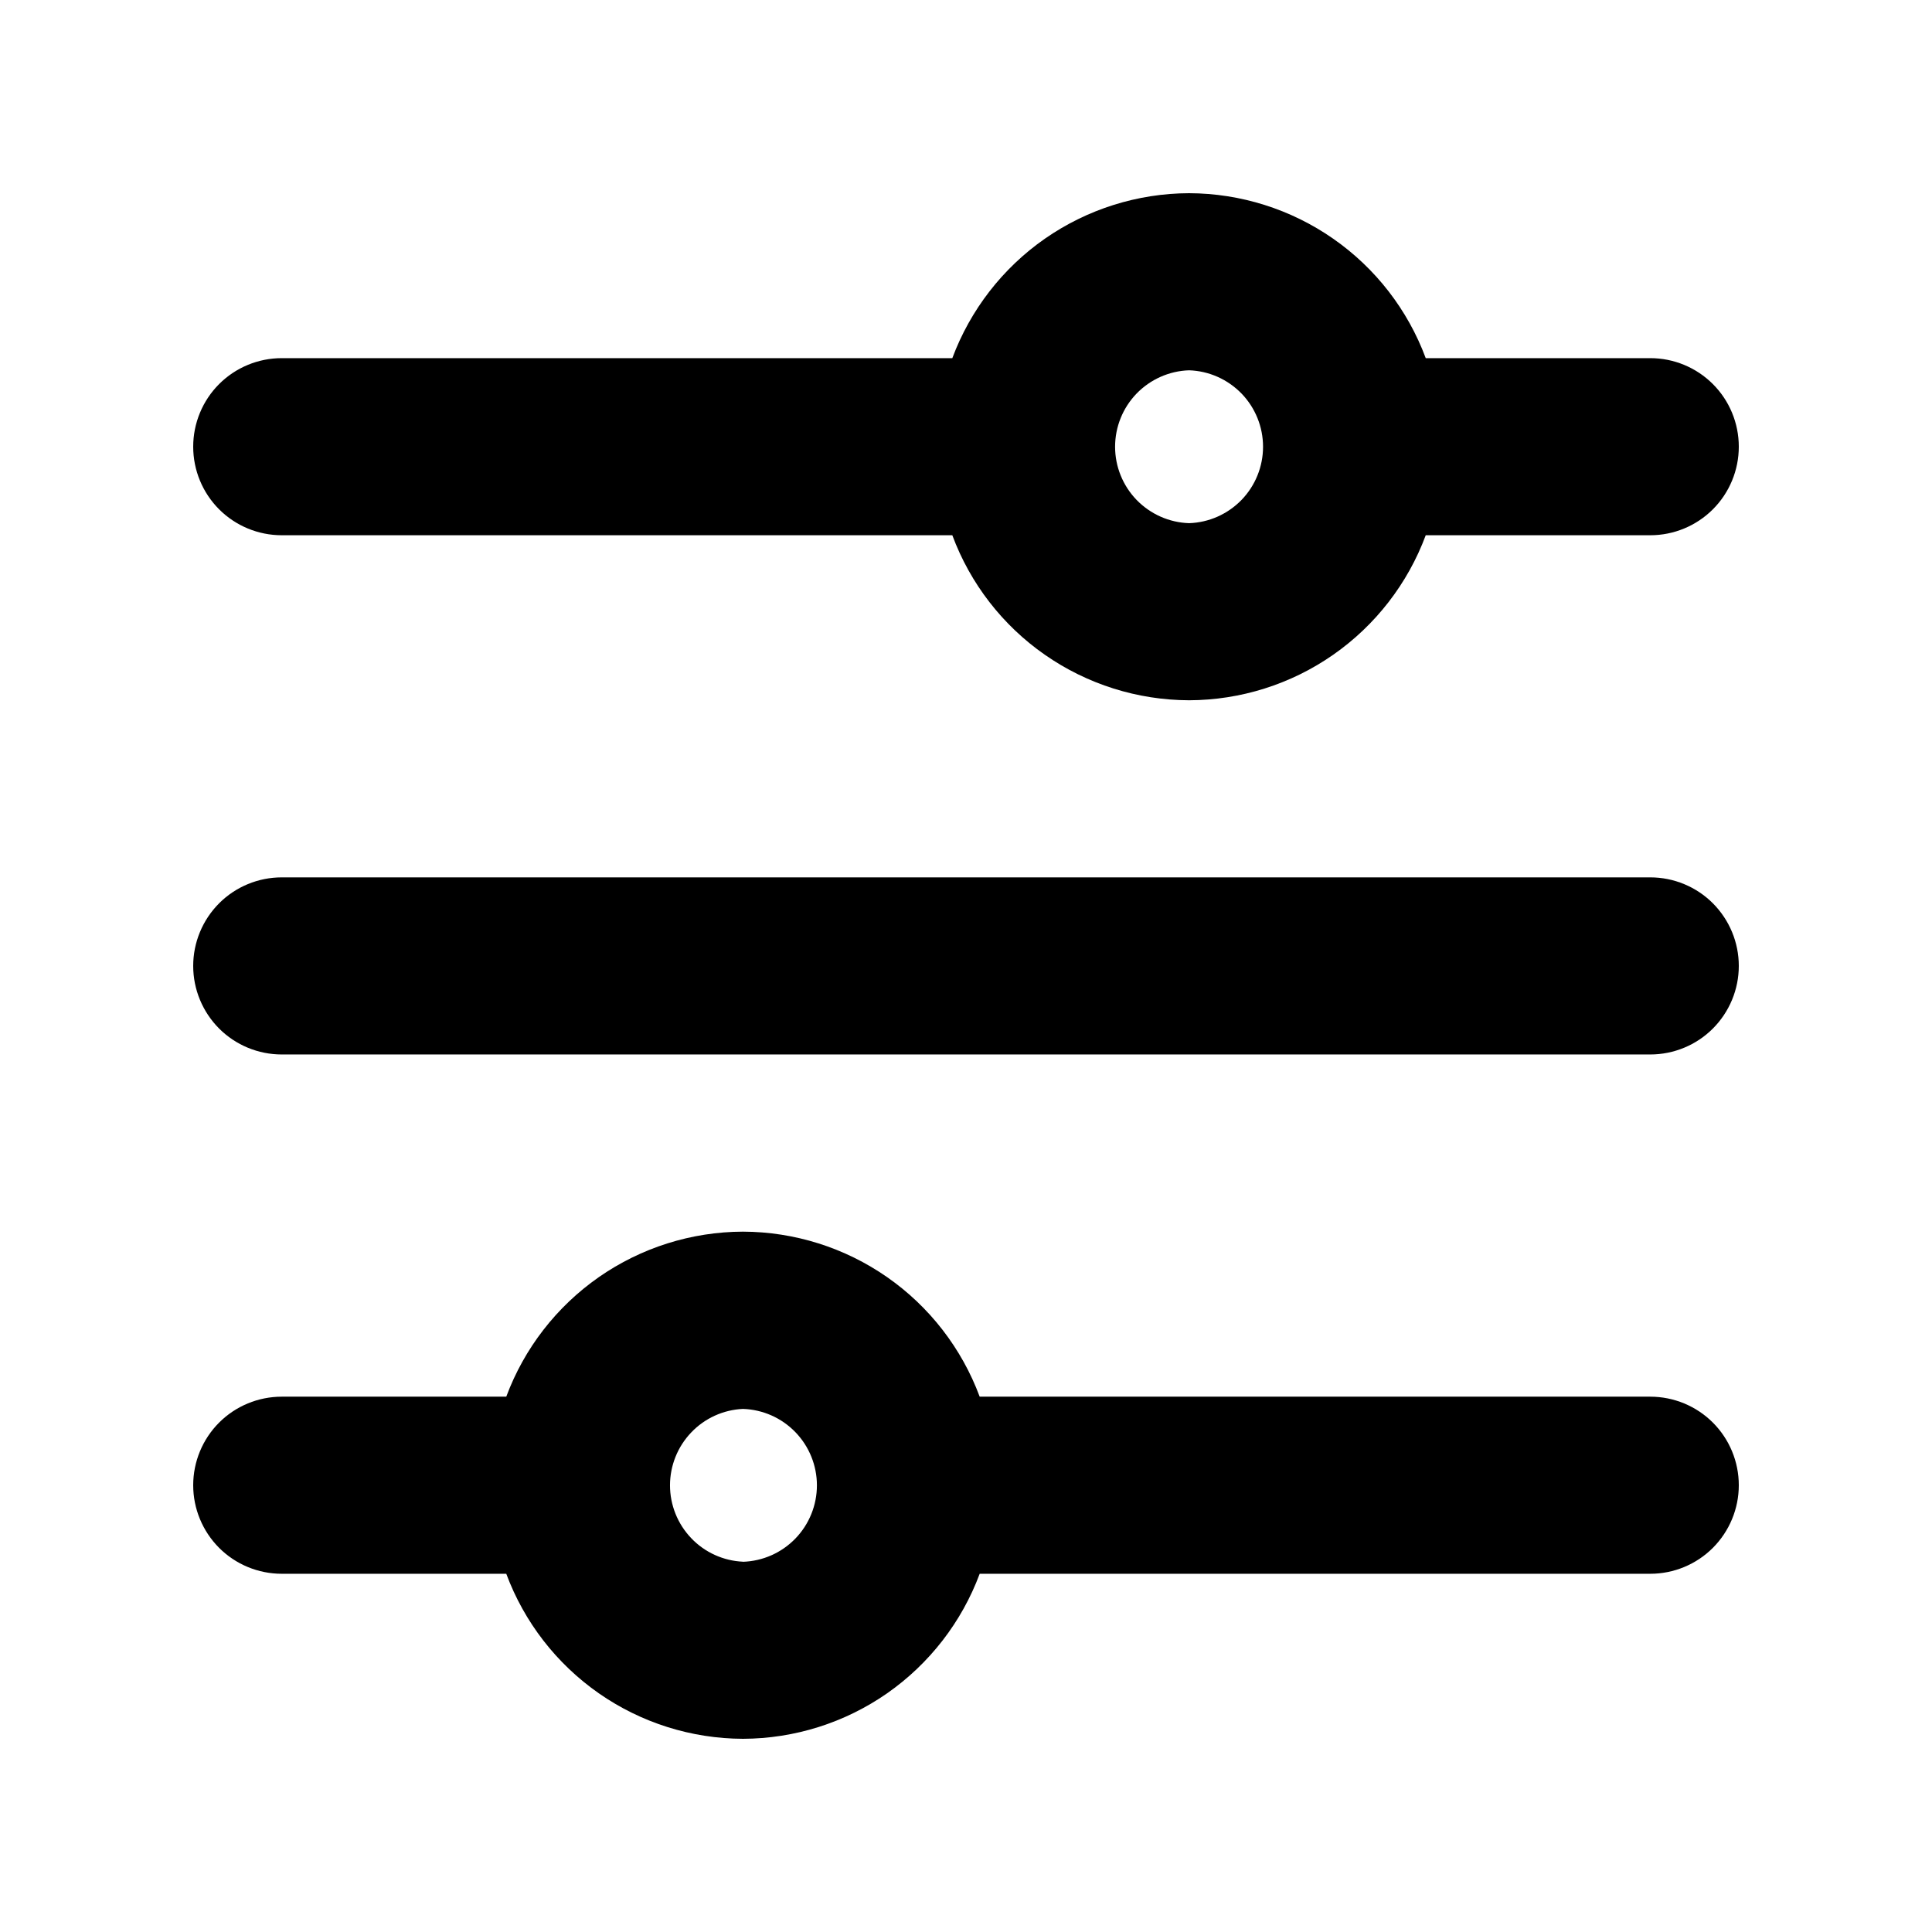 <svg width="24" height="24" viewBox="0 0 24 24" fill="none" xmlns="http://www.w3.org/2000/svg">
<path fill-rule="evenodd" clip-rule="evenodd" d="M14.771 4.6C15.018 4.608 15.251 4.712 15.423 4.889C15.594 5.066 15.69 5.303 15.69 5.55C15.69 5.796 15.594 6.033 15.423 6.21C15.251 6.387 15.018 6.491 14.771 6.499C14.524 6.491 14.291 6.387 14.119 6.21C13.948 6.033 13.852 5.796 13.852 5.55C13.852 5.303 13.948 5.066 14.119 4.889C14.291 4.712 14.524 4.608 14.771 4.6ZM3.5 6.649H11.83C12.053 7.25 12.454 7.768 12.98 8.134C13.505 8.5 14.13 8.697 14.771 8.699C15.412 8.697 16.036 8.5 16.561 8.134C17.087 7.767 17.488 7.249 17.711 6.649H20.5C20.792 6.649 21.072 6.533 21.278 6.327C21.484 6.121 21.6 5.841 21.6 5.549C21.6 5.257 21.484 4.977 21.278 4.771C21.072 4.565 20.792 4.449 20.5 4.449H17.711C17.488 3.849 17.087 3.331 16.561 2.965C16.036 2.599 15.411 2.402 14.771 2.4C14.131 2.402 13.506 2.599 12.98 2.965C12.455 3.331 12.054 3.849 11.83 4.449H3.5C3.208 4.449 2.928 4.565 2.722 4.771C2.516 4.977 2.4 5.257 2.4 5.549C2.4 5.841 2.516 6.121 2.722 6.327C2.928 6.533 3.208 6.649 3.5 6.649ZM20.5 10.899H3.5C3.208 10.899 2.928 11.015 2.722 11.221C2.516 11.428 2.4 11.707 2.4 11.999C2.4 12.291 2.516 12.57 2.722 12.777C2.928 12.983 3.208 13.099 3.5 13.099H20.5C20.792 13.099 21.072 12.983 21.278 12.777C21.484 12.57 21.6 12.291 21.6 11.999C21.6 11.707 21.484 11.428 21.278 11.221C21.072 11.015 20.792 10.899 20.5 10.899ZM9.229 19.4C8.985 19.389 8.754 19.284 8.586 19.107C8.417 18.93 8.323 18.695 8.323 18.451C8.323 18.207 8.417 17.972 8.586 17.795C8.754 17.618 8.985 17.513 9.229 17.502C9.475 17.51 9.709 17.613 9.881 17.791C10.052 17.968 10.148 18.205 10.148 18.451C10.148 18.698 10.052 18.935 9.881 19.112C9.709 19.29 9.475 19.393 9.229 19.401M20.5 17.35H12.17C11.947 16.75 11.546 16.231 11.02 15.865C10.495 15.499 9.87 15.302 9.229 15.3C8.589 15.302 7.964 15.499 7.439 15.865C6.913 16.232 6.512 16.75 6.289 17.35H3.5C3.208 17.35 2.928 17.466 2.722 17.672C2.516 17.878 2.4 18.158 2.4 18.45C2.4 18.742 2.516 19.021 2.722 19.228C2.928 19.434 3.208 19.55 3.5 19.55H6.289C6.512 20.15 6.913 20.668 7.439 21.035C7.964 21.401 8.589 21.598 9.229 21.6C9.87 21.598 10.494 21.401 11.02 21.035C11.545 20.668 11.947 20.15 12.17 19.55H20.5C20.792 19.55 21.072 19.434 21.278 19.228C21.484 19.021 21.6 18.742 21.6 18.45C21.6 18.158 21.484 17.878 21.278 17.672C21.072 17.466 20.792 17.35 20.5 17.35Z" fill="currentColor"/>
</svg>
